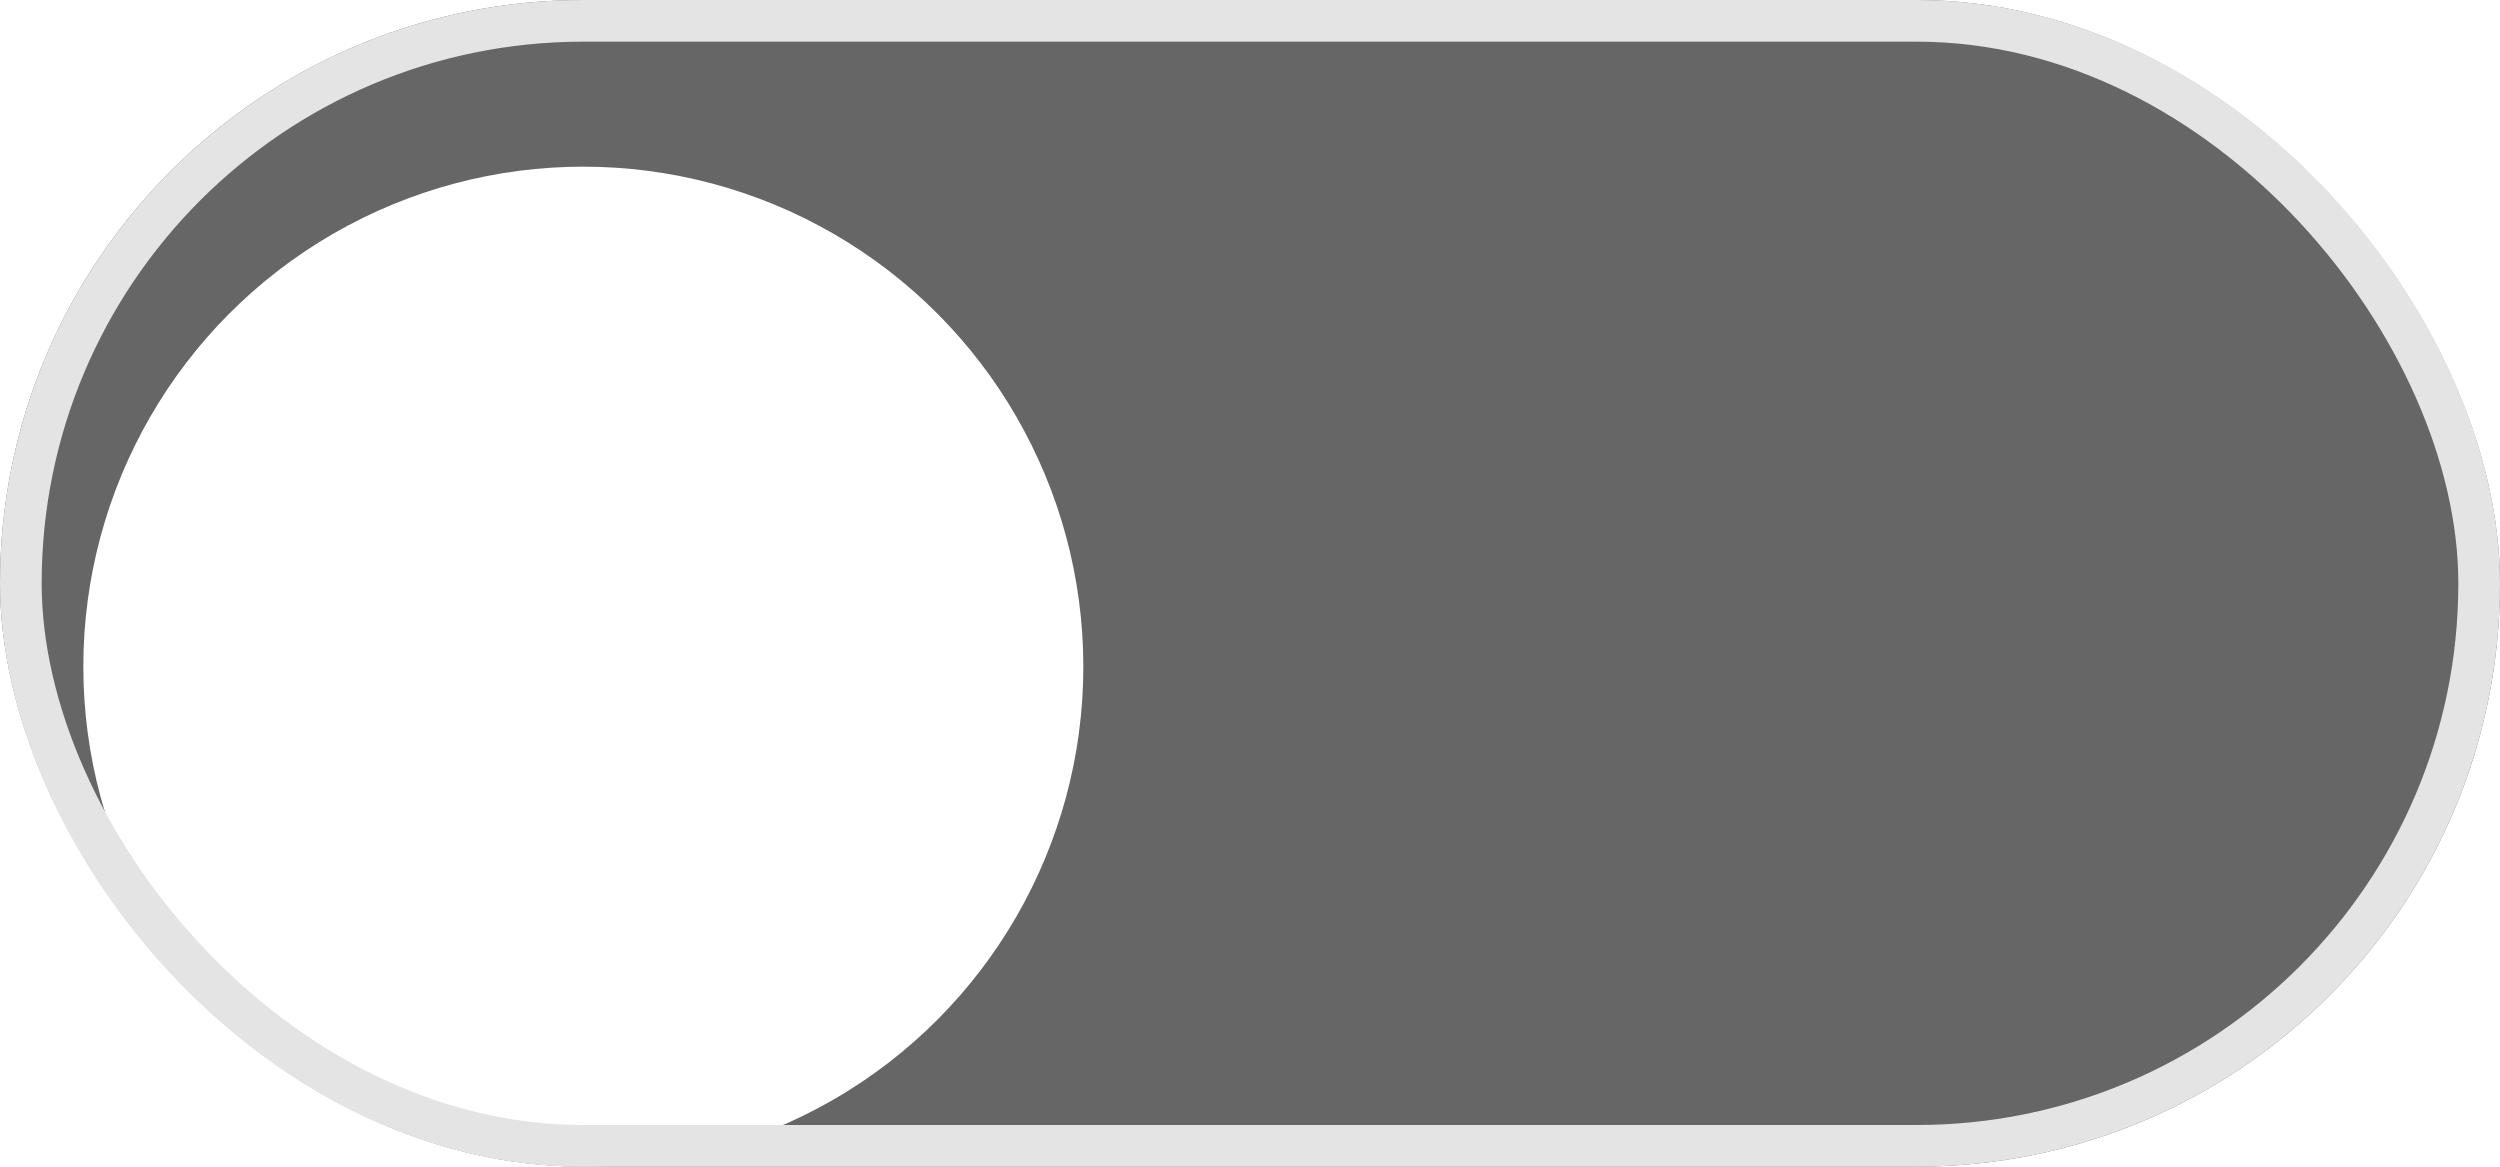 <svg width="60" height="28" viewBox="0 0 60 28" fill="none" xmlns="http://www.w3.org/2000/svg">
<g clip-path="url(#clip0_3_204)">
<rect width="60" height="28" rx="14" fill="#666666"/>
<g filter="url(#filter0_dd_3_204)">
<circle cx="14" cy="14" r="12" fill="white"/>
</g>
</g>
<rect x="0.5" y="0.5" width="59" height="27" rx="13.5" stroke="#E4E4E4"/>
<defs>
<filter id="filter0_dd_3_204" x="-1" y="0" width="30" height="30" filterUnits="userSpaceOnUse" color-interpolation-filters="sRGB">
<feFlood flood-opacity="0" result="BackgroundImageFix"/>
<feColorMatrix in="SourceAlpha" type="matrix" values="0 0 0 0 0 0 0 0 0 0 0 0 0 0 0 0 0 0 127 0" result="hardAlpha"/>
<feOffset dy="1"/>
<feGaussianBlur stdDeviation="1"/>
<feColorMatrix type="matrix" values="0 0 0 0 0.063 0 0 0 0 0.094 0 0 0 0 0.157 0 0 0 0.06 0"/>
<feBlend mode="normal" in2="BackgroundImageFix" result="effect1_dropShadow_3_204"/>
<feColorMatrix in="SourceAlpha" type="matrix" values="0 0 0 0 0 0 0 0 0 0 0 0 0 0 0 0 0 0 127 0" result="hardAlpha"/>
<feOffset dy="1"/>
<feGaussianBlur stdDeviation="1.5"/>
<feColorMatrix type="matrix" values="0 0 0 0 0.063 0 0 0 0 0.094 0 0 0 0 0.157 0 0 0 0.1 0"/>
<feBlend mode="normal" in2="effect1_dropShadow_3_204" result="effect2_dropShadow_3_204"/>
<feBlend mode="normal" in="SourceGraphic" in2="effect2_dropShadow_3_204" result="shape"/>
</filter>
<clipPath id="clip0_3_204">
<rect width="60" height="28" rx="14" fill="white"/>
</clipPath>
</defs>
</svg>
